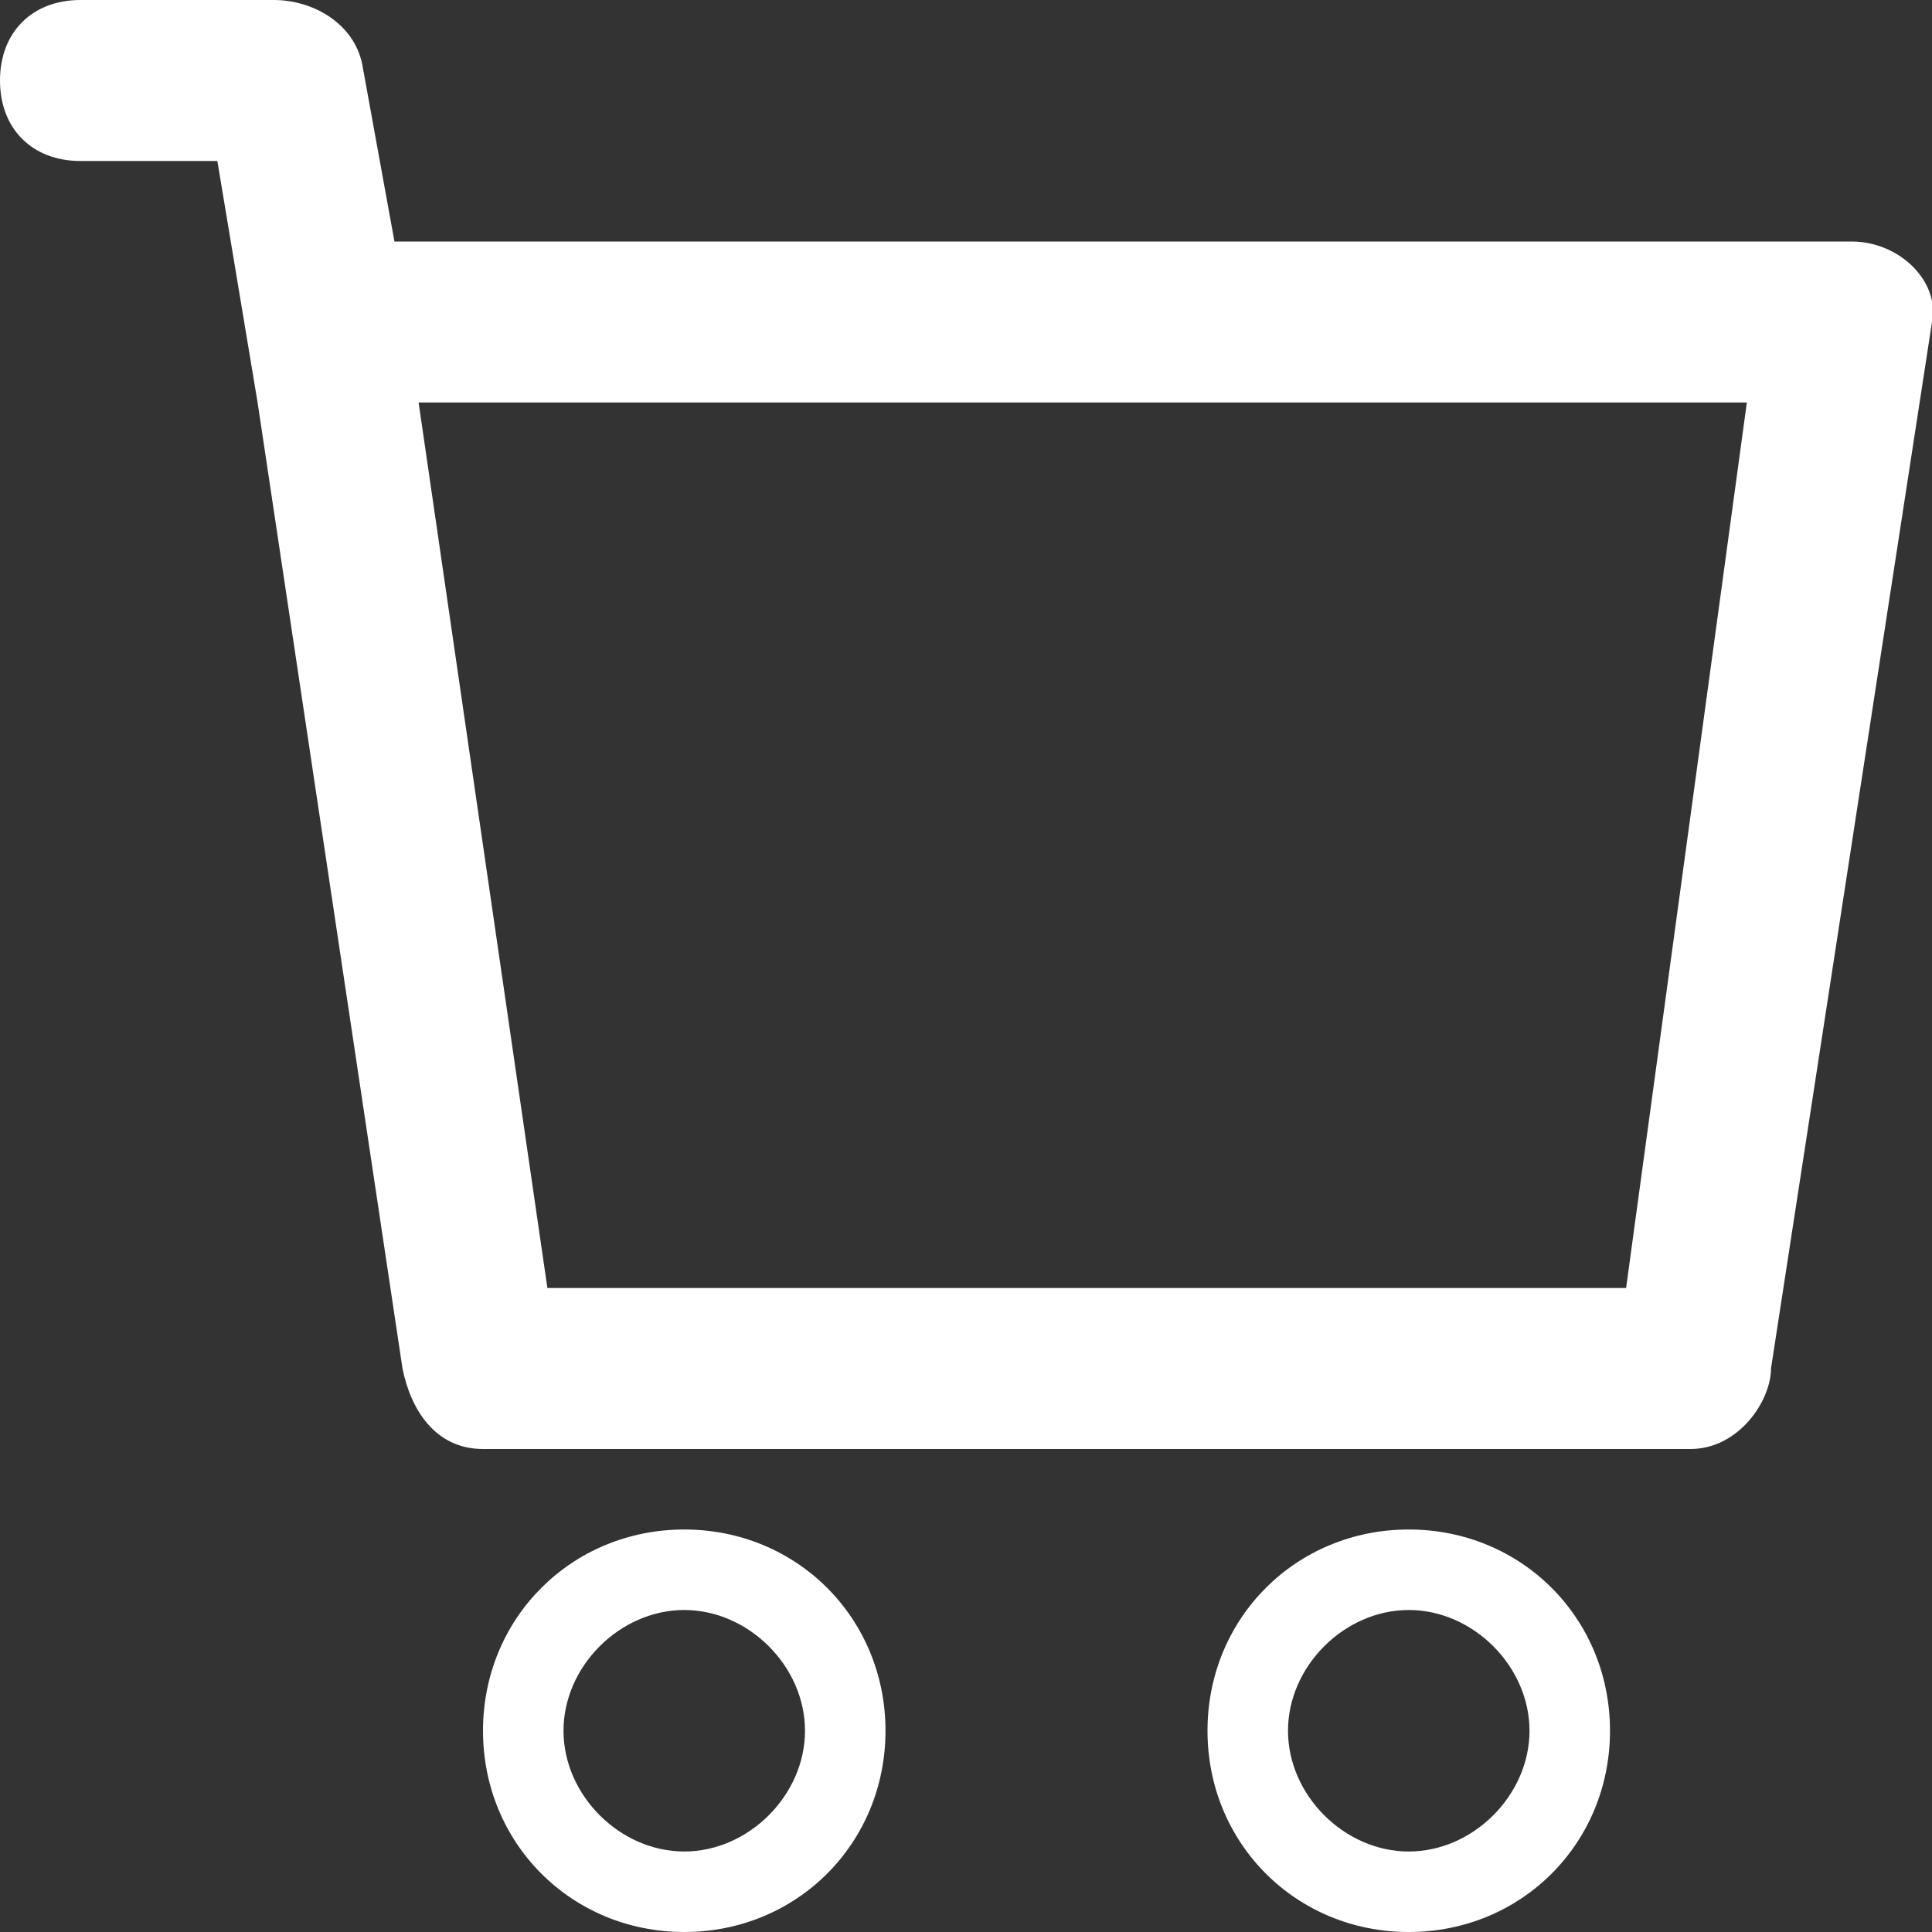 <svg viewBox="0 0 24 24" xml:space="preserve" xmlns="http://www.w3.org/2000/svg"><rect x="0" y="0" width="24" height="24" fill="#333333" stroke="none"/><path d="M23 3H4.9L4.5.8C4.4.3 3.9 0 3.4 0H1C.4 0 0 .4 0 1s.4 1 1 1h1.7l.5 3L5 17c.1.5.4 1 1 1h15c.6 0 1-.6 1-1l2-13c.1-.5-.4-1-1-1zm-2.8 13H6.8L5.2 5h16.5l-1.5 11zM17.5 19c-1.4 0-2.5 1.1-2.5 2.5s1.1 2.5 2.5 2.5 2.5-1.1 2.5-2.5-1.1-2.5-2.5-2.5zm0 4c-.8 0-1.5-.7-1.5-1.5s.7-1.5 1.5-1.5 1.5.7 1.5 1.5-.7 1.5-1.5 1.5zM8.5 19C7.1 19 6 20.1 6 21.5S7.1 24 8.5 24s2.5-1.1 2.5-2.5S9.9 19 8.5 19zm0 4c-.8 0-1.5-.7-1.5-1.5S7.7 20 8.5 20s1.5.7 1.5 1.5S9.3 23 8.5 23z" fill="#ffffff" class="fill-000000"></path></svg>